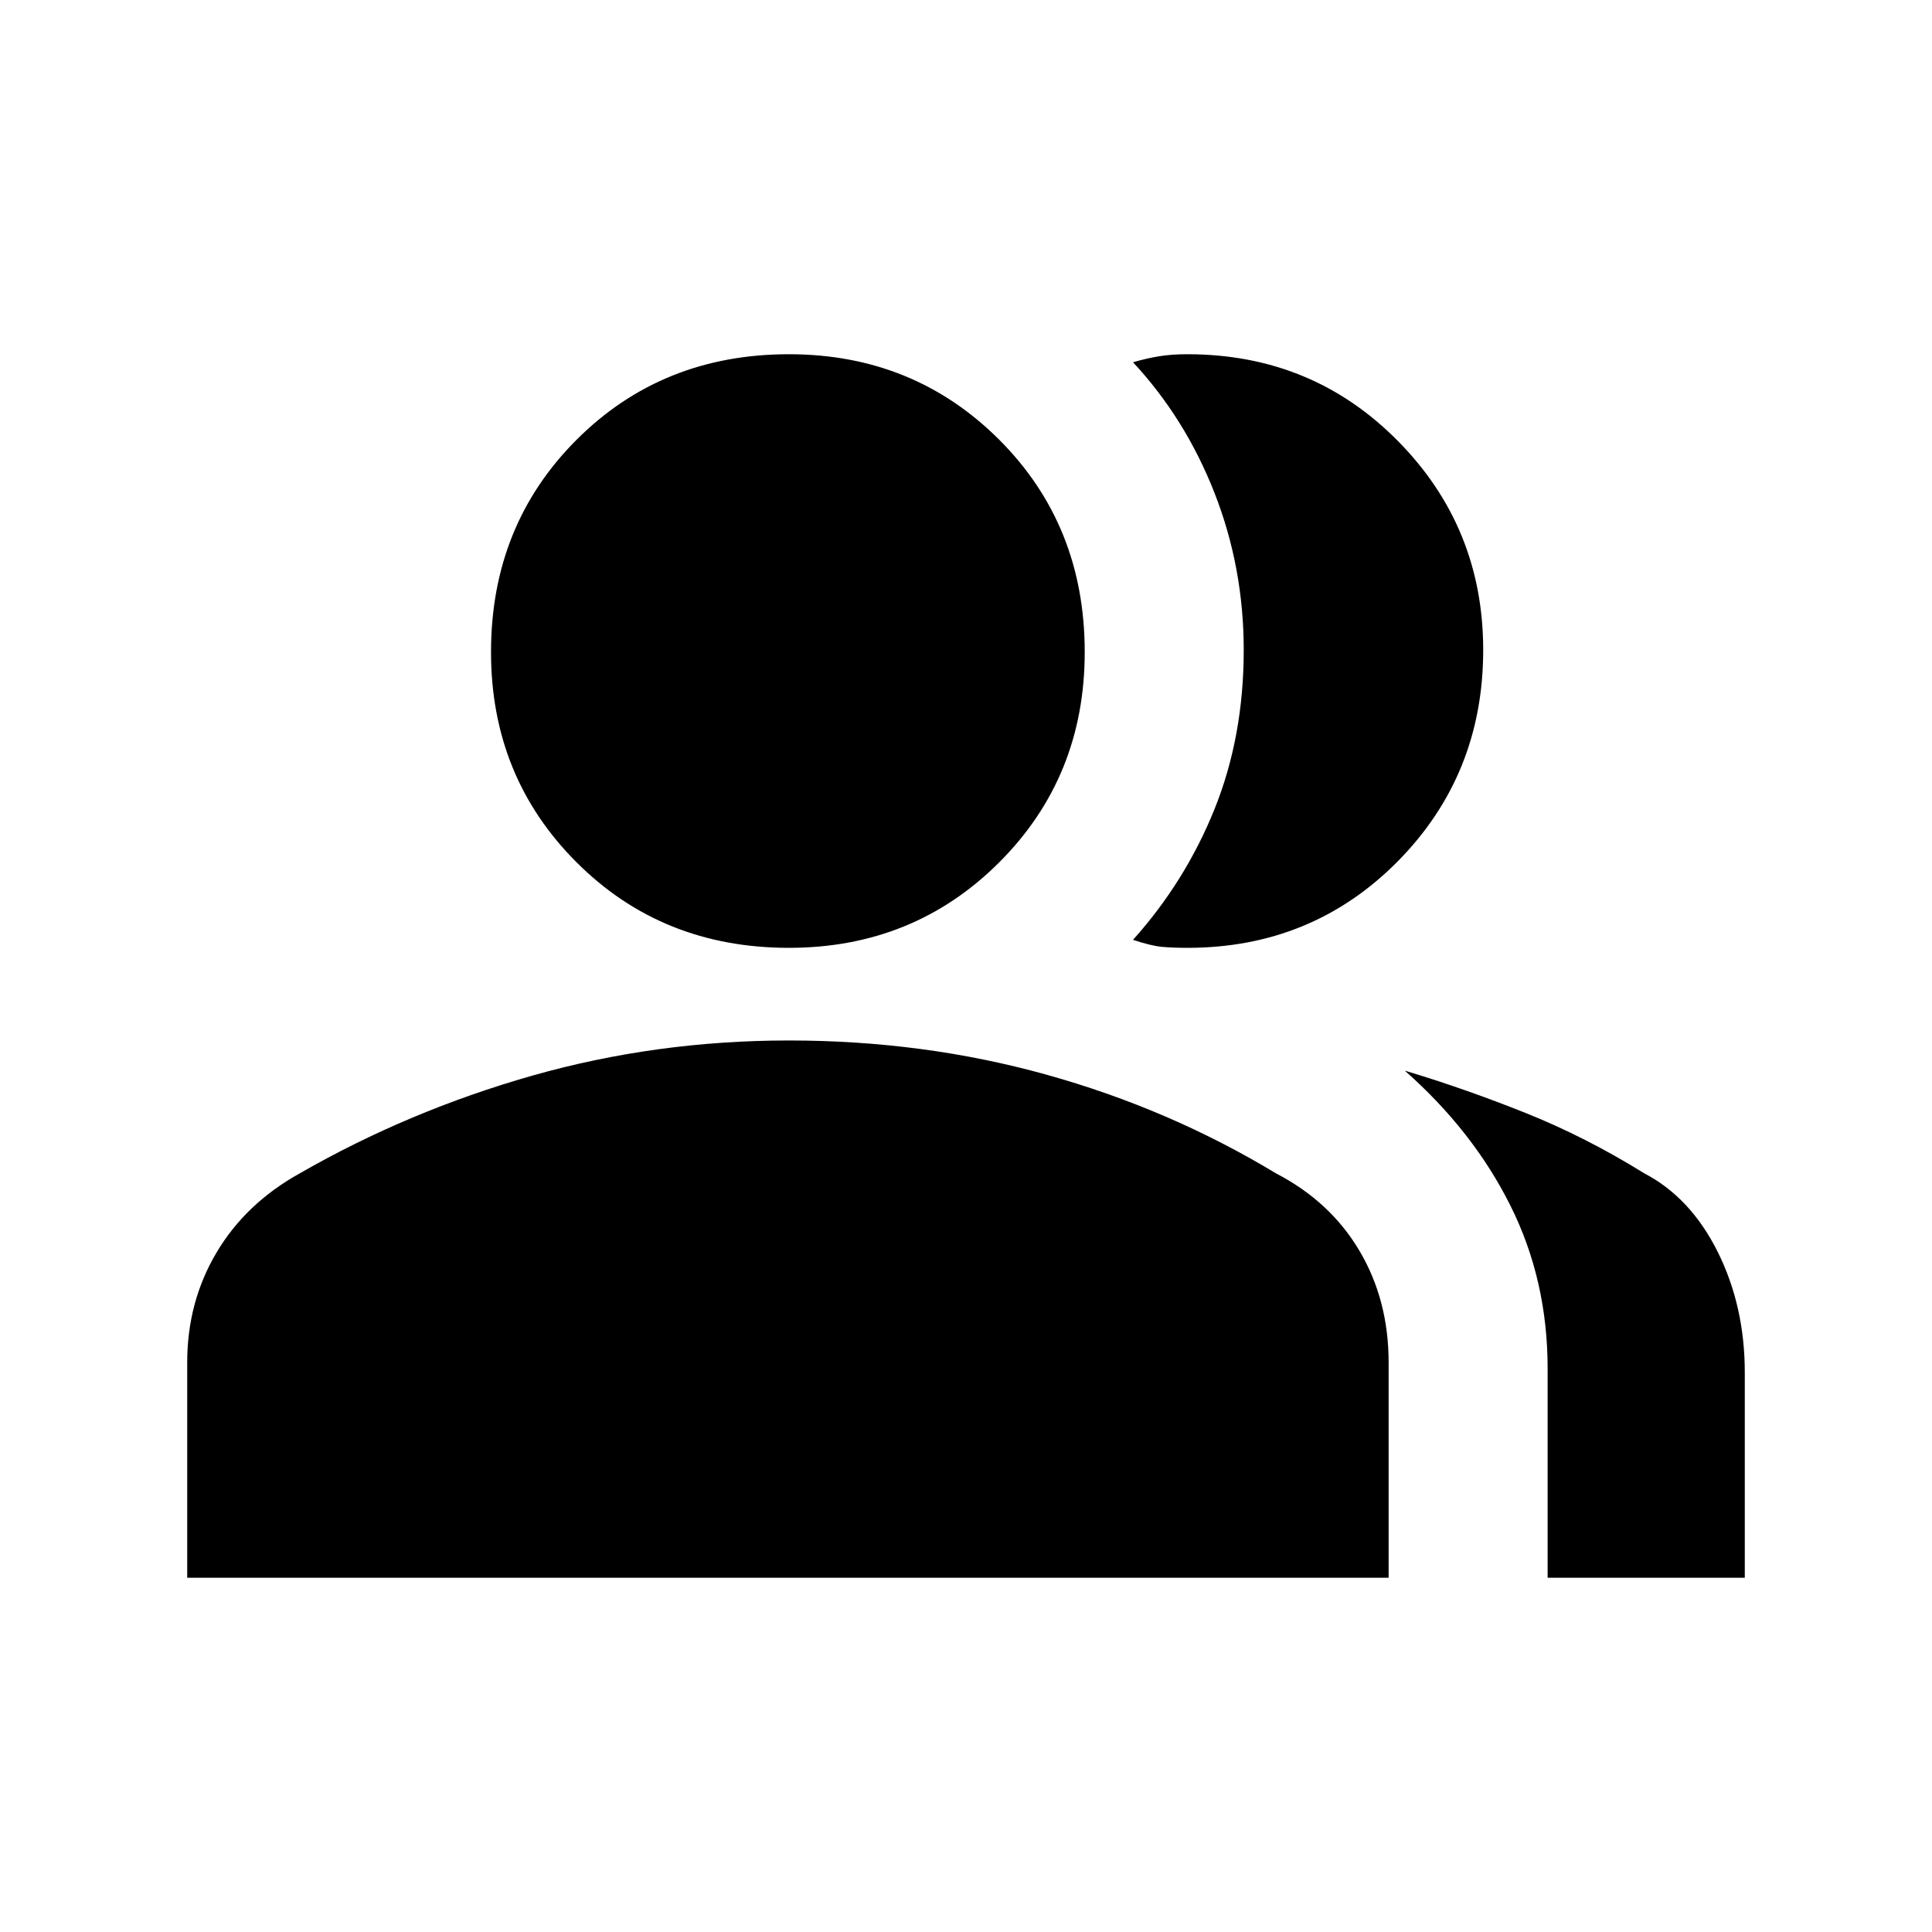 <svg xmlns="http://www.w3.org/2000/svg" height="20" width="20"><path d="M1.938 16.333v-2.229q0-.625.302-1.135.302-.511.864-.823 1.125-.646 2.406-1.011 1.282-.364 2.657-.364 1.395 0 2.666.354t2.375 1.021q.563.292.865.802.302.51.302 1.156v2.229Zm14.083 0v-2.166q0-.917-.386-1.688-.385-.771-1.093-1.396.625.188 1.25.438t1.229.625q.479.25.76.812.281.563.281 1.25v2.125ZM8.167 9.812q-1.313 0-2.198-.885-.886-.885-.886-2.177 0-1.312.886-2.198.885-.885 2.198-.885 1.291 0 2.177.885.885.886.885 2.198 0 1.292-.885 2.177-.886.885-2.177.885Zm4.125 0q-.146 0-.261-.01-.114-.01-.302-.073.542-.604.844-1.354.302-.75.302-1.646 0-.854-.302-1.625t-.844-1.354q.146-.042.271-.062.125-.021.292-.021 1.291 0 2.177.896.885.895.885 2.166 0 1.292-.885 2.188-.886.895-2.177.895Z"/></svg>